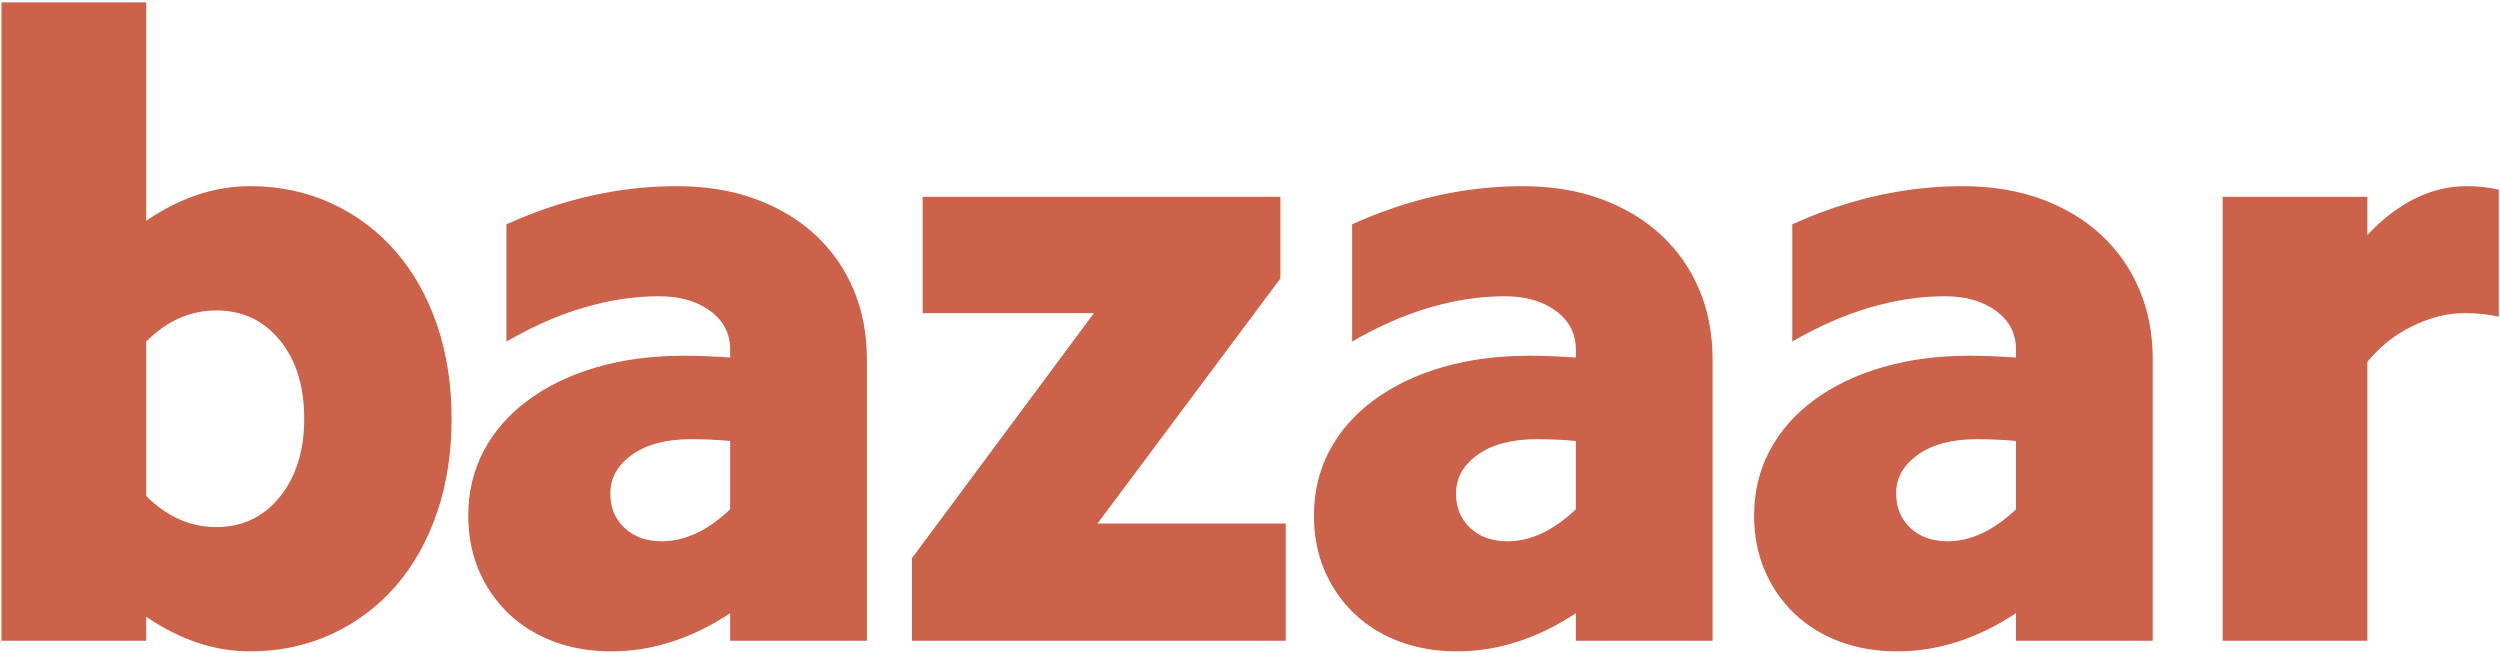 <svg xmlns="http://www.w3.org/2000/svg" width="597" height="156" viewBox="0 0 597 156">
  <path fill="#CB6249" fill-rule="evenodd" d="M72.648,100 C72.648,92.227 70.705,85.973 66.818,81.238 C62.931,76.503 57.879,74.136 51.66,74.136 C45.441,74.136 39.859,76.609 34.912,81.556 L34.912,118.444 C39.859,123.391 45.441,125.864 51.66,125.864 C57.879,125.864 62.931,123.461 66.818,118.656 C70.705,113.851 72.648,107.632 72.648,100 Z M0.356,0.572 L34.912,0.572 L34.912,52.724 C42.968,47.212 51.236,44.456 59.716,44.456 C66.783,44.456 73.284,45.834 79.22,48.59 C85.156,51.346 90.244,55.162 94.484,60.038 C98.724,64.914 102.01,70.744 104.342,77.528 C106.674,84.312 107.84,91.803 107.84,100 C107.84,108.197 106.674,115.688 104.342,122.472 C102.01,129.256 98.724,135.086 94.484,139.962 C90.244,144.838 85.156,148.654 79.22,151.41 C73.284,154.166 66.783,155.544 59.716,155.544 C51.236,155.544 42.968,152.788 34.912,147.276 L34.912,153 L0.356,153 L0.356,0.572 Z M174.364,146.428 C165.177,152.505 155.708,155.544 145.956,155.544 C141.009,155.544 136.451,154.767 132.282,153.212 C128.113,151.657 124.509,149.431 121.47,146.534 C118.431,143.637 116.064,140.209 114.368,136.252 C112.672,132.295 111.824,127.913 111.824,123.108 C111.824,117.455 113.061,112.296 115.534,107.632 C118.007,102.968 121.541,98.94 126.134,95.548 C130.727,92.156 136.169,89.541 142.458,87.704 C148.747,85.867 155.708,84.948 163.34,84.948 C164.895,84.948 166.591,84.983 168.428,85.054 C170.265,85.125 172.244,85.231 174.364,85.372 L174.364,83.464 C174.364,79.648 172.774,76.574 169.594,74.242 C166.414,71.91 162.351,70.744 157.404,70.744 C151.609,70.744 145.673,71.627 139.596,73.394 C133.519,75.161 127.3,77.881 120.94,81.556 L120.94,53.572 C134.367,47.495 147.935,44.456 161.644,44.456 C168.569,44.456 174.823,45.481 180.406,47.53 C185.989,49.579 190.759,52.441 194.716,56.116 C198.673,59.791 201.712,64.137 203.832,69.154 C205.952,74.171 207.012,79.719 207.012,85.796 L207.012,153 L174.364,153 L174.364,146.428 Z M145.744,117.808 C145.744,121.2 146.875,123.956 149.136,126.076 C151.397,128.196 154.365,129.256 158.04,129.256 C163.552,129.256 168.993,126.712 174.364,121.624 L174.364,105.3 C172.809,105.159 171.255,105.053 169.7,104.982 C168.145,104.911 166.591,104.876 165.036,104.876 C159.1,104.876 154.401,106.113 150.938,108.586 C147.475,111.059 145.744,114.133 145.744,117.808 Z M217.78,133.284 L261.24,74.772 L220.324,74.772 L220.324,47 L305.76,47 L305.76,66.504 L262.088,125.016 L307.032,125.016 L307.032,153 L217.78,153 L217.78,133.284 Z M376.312,146.428 C367.125,152.505 357.656,155.544 347.904,155.544 C342.957,155.544 338.399,154.767 334.23,153.212 C330.061,151.657 326.457,149.431 323.418,146.534 C320.379,143.637 318.012,140.209 316.316,136.252 C314.62,132.295 313.772,127.913 313.772,123.108 C313.772,117.455 315.009,112.296 317.482,107.632 C319.955,102.968 323.489,98.94 328.082,95.548 C332.675,92.156 338.117,89.541 344.406,87.704 C350.695,85.867 357.656,84.948 365.288,84.948 C366.843,84.948 368.539,84.983 370.376,85.054 C372.213,85.125 374.192,85.231 376.312,85.372 L376.312,83.464 C376.312,79.648 374.722,76.574 371.542,74.242 C368.362,71.91 364.299,70.744 359.352,70.744 C353.557,70.744 347.621,71.627 341.544,73.394 C335.467,75.161 329.248,77.881 322.888,81.556 L322.888,53.572 C336.315,47.495 349.883,44.456 363.592,44.456 C370.517,44.456 376.771,45.481 382.354,47.53 C387.937,49.579 392.707,52.441 396.664,56.116 C400.621,59.791 403.66,64.137 405.78,69.154 C407.9,74.171 408.96,79.719 408.96,85.796 L408.96,153 L376.312,153 L376.312,146.428 Z M347.692,117.808 C347.692,121.2 348.823,123.956 351.084,126.076 C353.345,128.196 356.313,129.256 359.988,129.256 C365.5,129.256 370.941,126.712 376.312,121.624 L376.312,105.3 C374.757,105.159 373.203,105.053 371.648,104.982 C370.093,104.911 368.539,104.876 366.984,104.876 C361.048,104.876 356.349,106.113 352.886,108.586 C349.423,111.059 347.692,114.133 347.692,117.808 Z M481.42,146.428 C472.233,152.505 462.764,155.544 453.012,155.544 C448.065,155.544 443.507,154.767 439.338,153.212 C435.169,151.657 431.565,149.431 428.526,146.534 C425.487,143.637 423.12,140.209 421.424,136.252 C419.728,132.295 418.88,127.913 418.88,123.108 C418.88,117.455 420.117,112.296 422.59,107.632 C425.063,102.968 428.597,98.94 433.19,95.548 C437.783,92.156 443.225,89.541 449.514,87.704 C455.803,85.867 462.764,84.948 470.396,84.948 C471.951,84.948 473.647,84.983 475.484,85.054 C477.321,85.125 479.3,85.231 481.42,85.372 L481.42,83.464 C481.42,79.648 479.83,76.574 476.65,74.242 C473.47,71.91 469.407,70.744 464.46,70.744 C458.665,70.744 452.729,71.627 446.652,73.394 C440.575,75.161 434.356,77.881 427.996,81.556 L427.996,53.572 C441.423,47.495 454.991,44.456 468.7,44.456 C475.625,44.456 481.879,45.481 487.462,47.53 C493.045,49.579 497.815,52.441 501.772,56.116 C505.729,59.791 508.768,64.137 510.888,69.154 C513.008,74.171 514.068,79.719 514.068,85.796 L514.068,153 L481.42,153 L481.42,146.428 Z M452.8,117.808 C452.8,121.2 453.931,123.956 456.192,126.076 C458.453,128.196 461.421,129.256 465.096,129.256 C470.608,129.256 476.049,126.712 481.42,121.624 L481.42,105.3 C479.865,105.159 478.311,105.053 476.756,104.982 C475.201,104.911 473.647,104.876 472.092,104.876 C466.156,104.876 461.457,106.113 457.994,108.586 C454.531,111.059 452.8,114.133 452.8,117.808 Z M530.772,47 L565.328,47 L565.328,56.116 C572.677,48.343 580.592,44.456 589.072,44.456 C590.344,44.456 591.651,44.527 592.994,44.668 C594.337,44.809 595.573,45.021 596.704,45.304 L596.704,75.62 C595.432,75.337 594.125,75.125 592.782,74.984 C591.439,74.843 589.991,74.772 588.436,74.772 C584.479,74.772 580.38,75.797 576.14,77.846 C571.9,79.895 568.296,82.757 565.328,86.432 L565.328,153 L530.772,153 L530.772,47 Z"/>
</svg>

